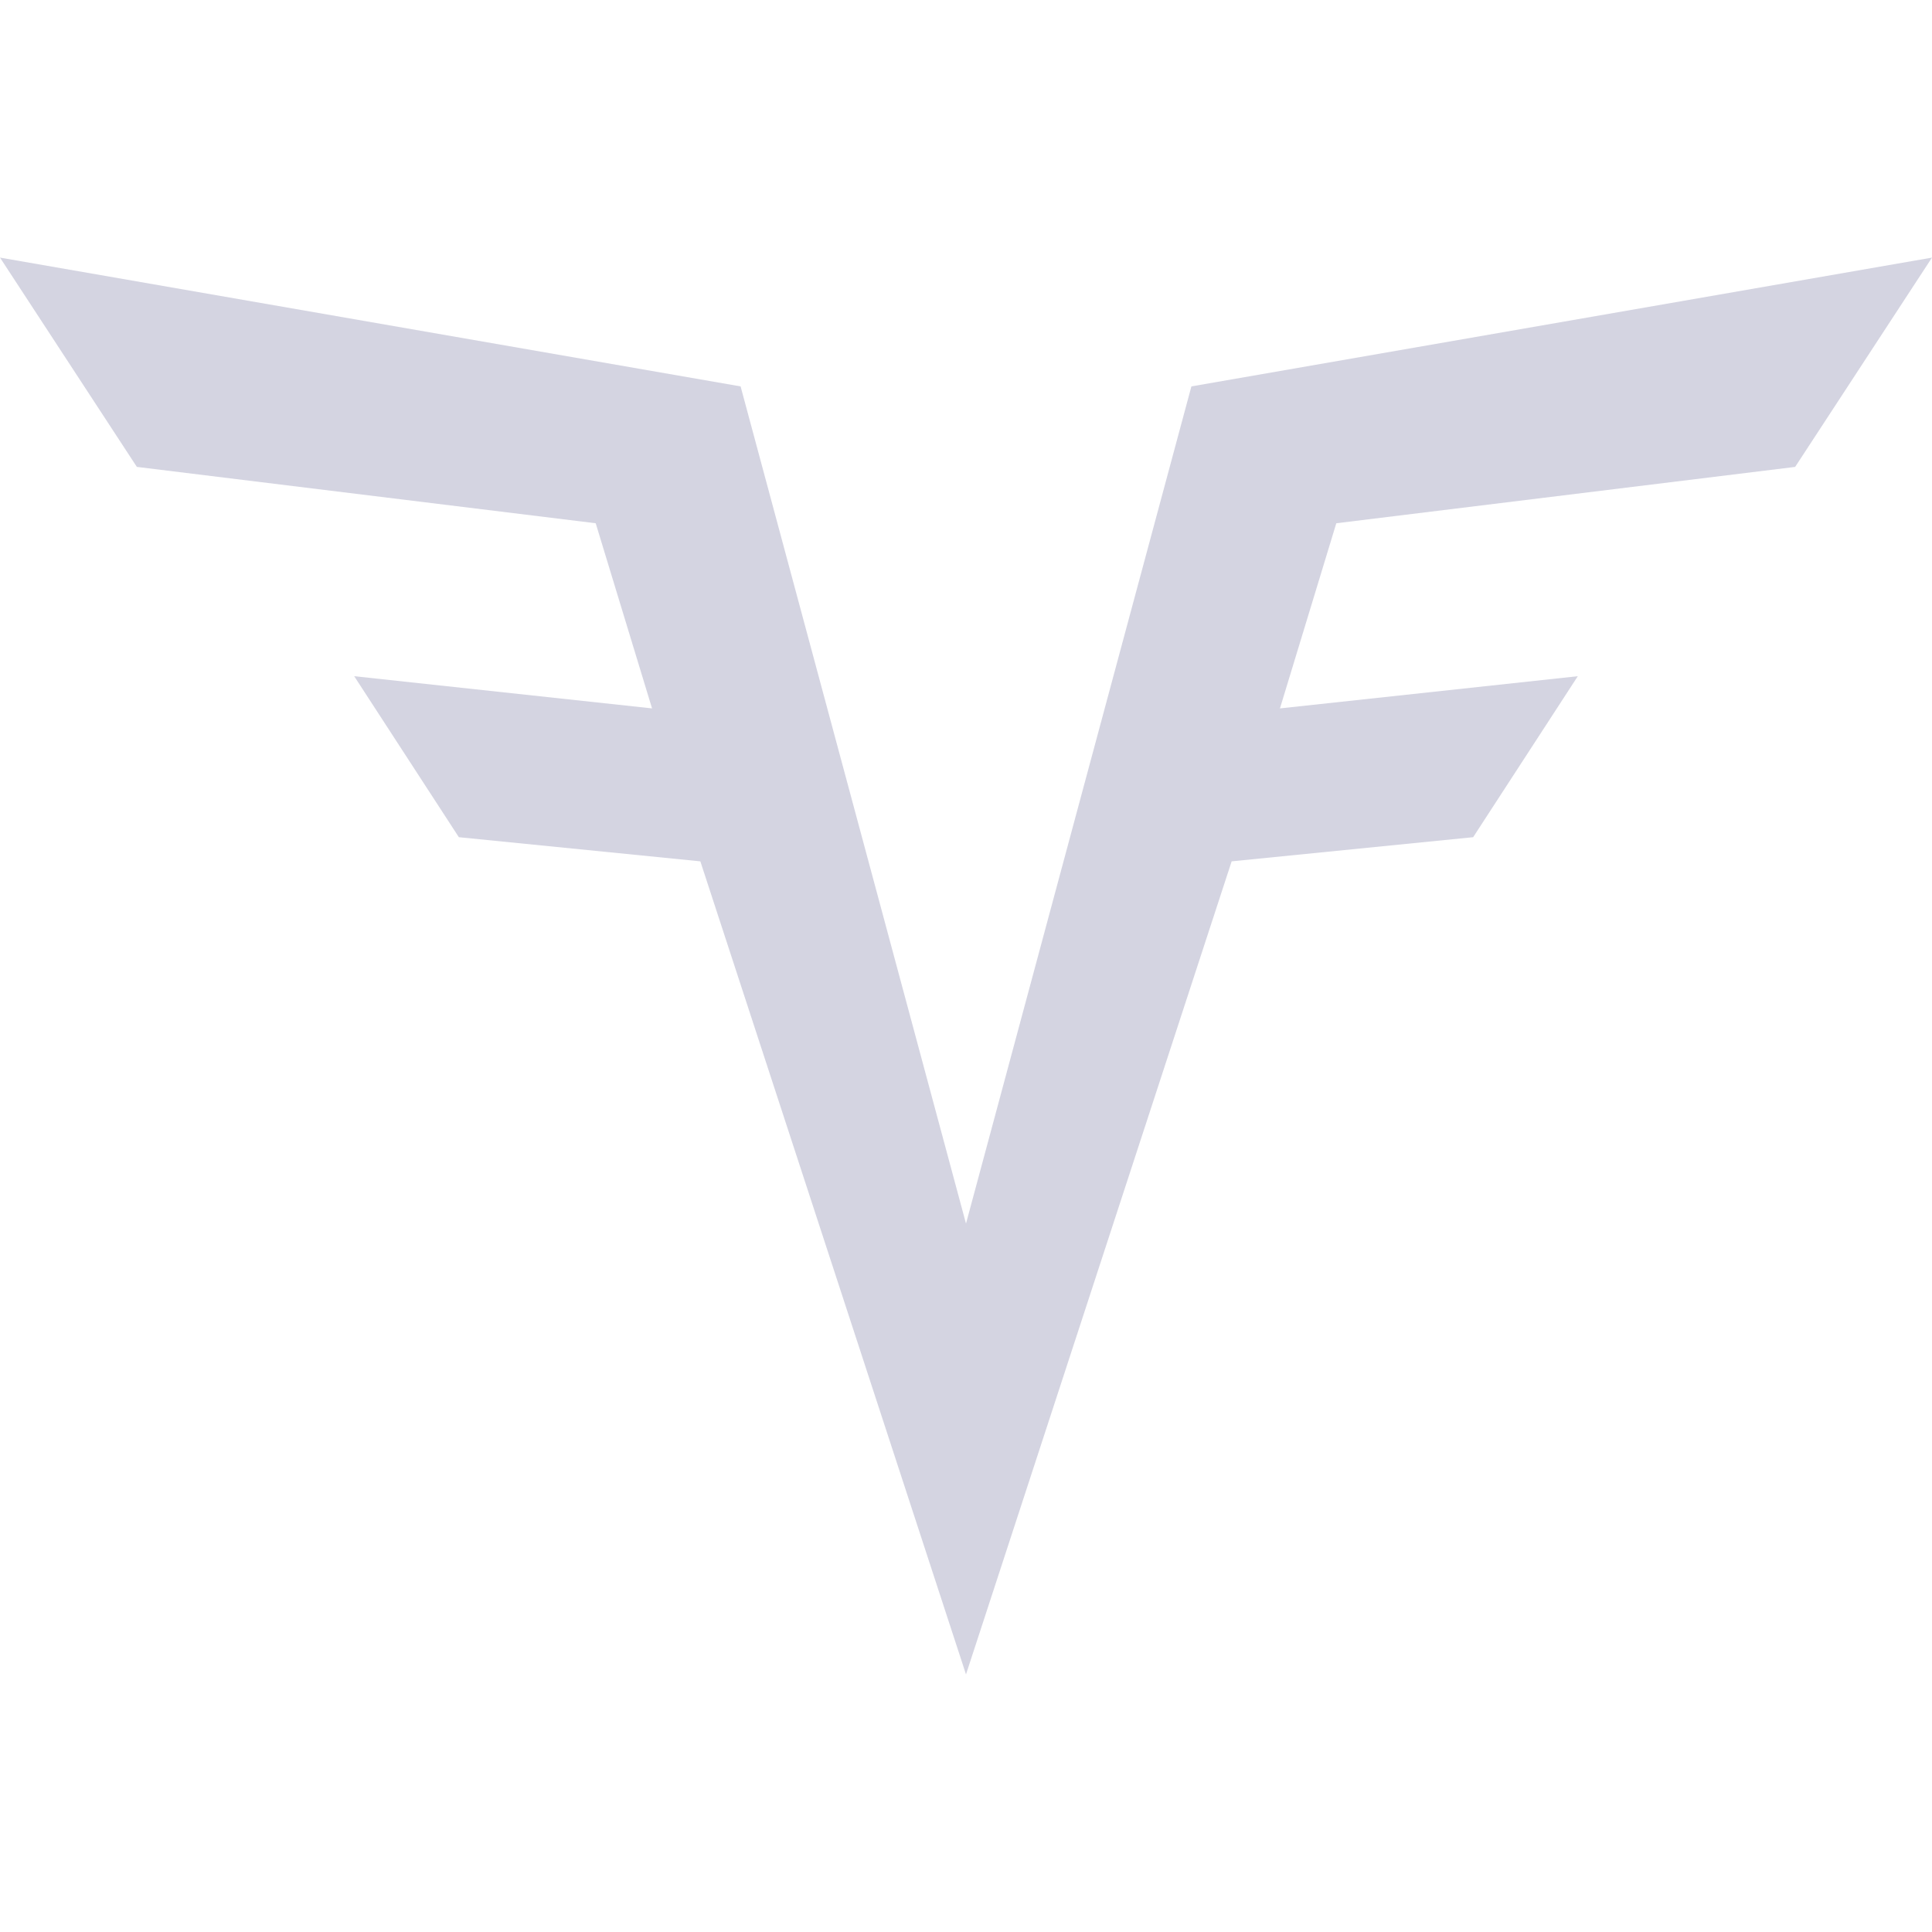 <?xml version="1.0" encoding="UTF-8"?>
<svg width="24" height="24" viewBox="0 0 24 24" version="1.1" xmlns="http://www.w3.org/2000/svg" xmlns:xlink="http://www.w3.org/1999/xlink">
  <title>dribbble</title>
  <desc>Created with Sketch.</desc>
  <path fill="#D4D4E1" d="M12 15.2L9.2 4.8 0 3.2l1.7 2.6 5.7.7.7 2.3-3.7-.4 1.3 2 3 .3L12 20.8l3.3-10.1 3-.3 1.3-2-3.7.4.7-2.3 5.7-.7L24 3.2l-9.2 1.6"></path>
</svg>